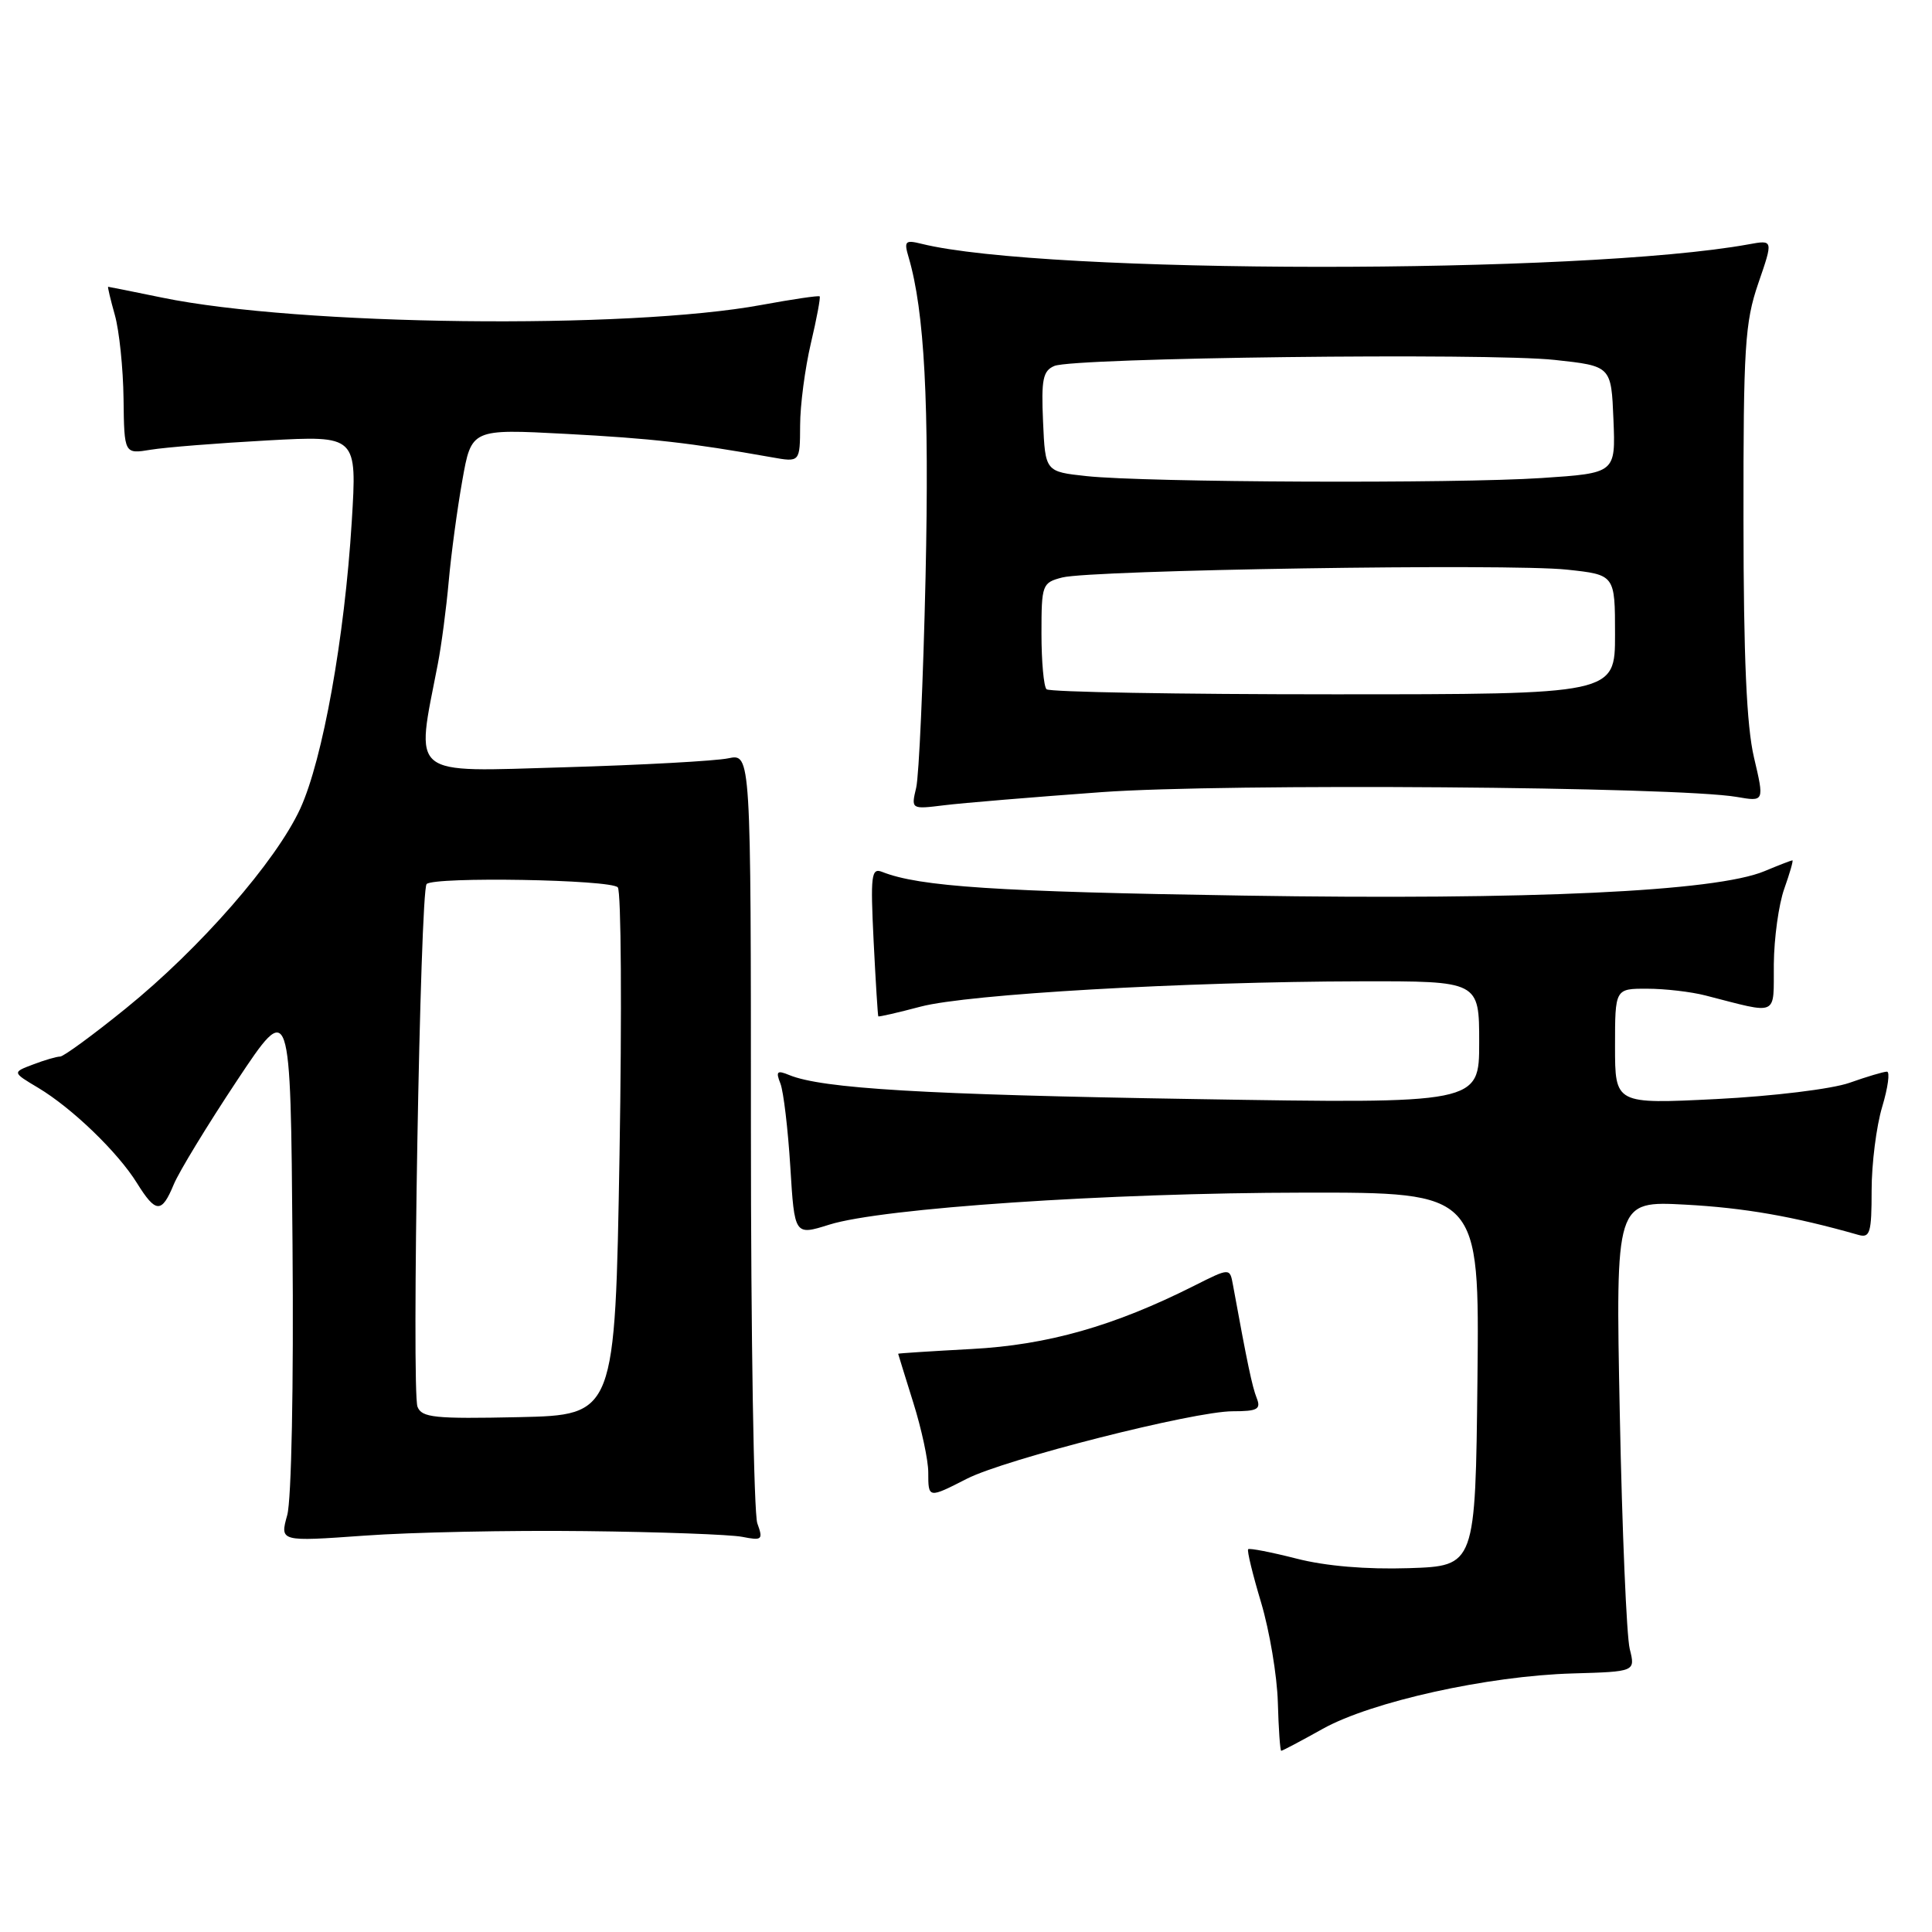 <?xml version="1.0" encoding="UTF-8" standalone="no"?>
<!DOCTYPE svg PUBLIC "-//W3C//DTD SVG 1.1//EN" "http://www.w3.org/Graphics/SVG/1.1/DTD/svg11.dtd" >
<svg xmlns="http://www.w3.org/2000/svg" xmlns:xlink="http://www.w3.org/1999/xlink" version="1.1" viewBox="0 0 256 256">
 <g >
 <path fill="currentColor"
d=" M 175.27 229.08 C 181.72 225.48 197.15 222.06 208.38 221.74 C 216.70 221.50 216.70 221.50 215.95 218.50 C 215.53 216.85 214.94 202.82 214.63 187.32 C 214.07 159.13 214.07 159.13 223.29 159.62 C 231.12 160.04 237.66 161.18 246.25 163.63 C 247.79 164.07 248.00 163.35 248.00 157.73 C 248.00 154.20 248.63 149.22 249.40 146.66 C 250.17 144.10 250.45 142.00 250.03 142.00 C 249.60 142.00 247.37 142.66 245.06 143.48 C 242.72 144.30 234.95 145.25 227.44 145.63 C 214.00 146.30 214.00 146.30 214.00 138.65 C 214.00 131.00 214.00 131.00 218.25 131.01 C 220.59 131.01 224.07 131.41 226.00 131.91 C 235.80 134.42 234.99 134.79 235.04 127.77 C 235.07 124.32 235.69 119.81 236.43 117.75 C 237.16 115.69 237.65 114.00 237.50 114.00 C 237.36 114.00 235.70 114.64 233.81 115.43 C 227.37 118.13 202.86 119.28 164.70 118.67 C 132.06 118.16 121.84 117.49 116.89 115.53 C 115.45 114.96 115.33 115.96 115.76 124.70 C 116.03 130.09 116.31 134.58 116.38 134.67 C 116.45 134.76 118.98 134.18 122.00 133.38 C 128.25 131.73 156.89 130.08 180.25 130.03 C 196.00 130.00 196.00 130.00 196.00 138.13 C 196.00 146.25 196.00 146.25 158.25 145.63 C 122.44 145.05 108.93 144.24 104.58 142.45 C 102.96 141.78 102.77 141.96 103.41 143.58 C 103.82 144.63 104.41 149.60 104.72 154.61 C 105.28 163.72 105.28 163.72 109.89 162.27 C 116.89 160.08 146.75 158.06 172.77 158.03 C 196.03 158.00 196.03 158.00 195.77 182.75 C 195.50 207.50 195.50 207.50 186.68 207.79 C 181.05 207.97 175.66 207.52 171.78 206.52 C 168.44 205.67 165.56 205.11 165.39 205.28 C 165.21 205.45 165.99 208.64 167.11 212.37 C 168.22 216.10 169.22 222.03 169.32 225.56 C 169.42 229.09 169.62 231.99 169.77 231.99 C 169.91 232.00 172.39 230.69 175.27 229.08 Z  M 77.50 202.88 C 87.40 202.99 96.78 203.33 98.35 203.64 C 100.99 204.16 101.14 204.03 100.35 201.85 C 99.88 200.56 99.50 177.08 99.50 149.67 C 99.50 99.85 99.50 99.85 96.50 100.48 C 94.85 100.83 85.06 101.37 74.75 101.67 C 53.98 102.27 55.07 103.16 58.01 88.00 C 58.49 85.53 59.14 80.58 59.46 77.00 C 59.78 73.42 60.59 67.42 61.26 63.66 C 62.47 56.83 62.47 56.83 74.98 57.49 C 86.41 58.10 91.44 58.67 102.25 60.59 C 106.00 61.26 106.00 61.26 106.02 56.38 C 106.02 53.70 106.67 48.80 107.44 45.51 C 108.22 42.21 108.74 39.41 108.61 39.27 C 108.47 39.14 105.02 39.65 100.93 40.40 C 83.16 43.69 39.57 43.16 21.50 39.44 C 17.65 38.65 14.42 38.00 14.33 38.00 C 14.24 38.00 14.64 39.69 15.22 41.75 C 15.80 43.81 16.32 48.80 16.37 52.83 C 16.46 60.17 16.46 60.17 19.98 59.59 C 21.92 59.27 28.86 58.72 35.41 58.36 C 47.31 57.71 47.31 57.71 46.61 69.11 C 45.66 84.52 42.77 100.63 39.79 107.14 C 36.58 114.12 26.51 125.66 16.65 133.64 C 12.33 137.14 8.42 140.00 7.97 140.00 C 7.51 140.00 5.89 140.47 4.38 141.05 C 1.62 142.09 1.62 142.09 5.06 144.14 C 9.54 146.82 15.60 152.66 18.14 156.75 C 20.65 160.78 21.42 160.81 23.02 156.95 C 23.71 155.28 27.48 149.09 31.39 143.20 C 38.50 132.50 38.50 132.50 38.76 164.87 C 38.92 183.65 38.62 198.72 38.06 200.76 C 37.08 204.28 37.08 204.28 48.29 203.48 C 54.46 203.03 67.60 202.76 77.50 202.88 Z  M 128.12 195.94 C 133.22 193.34 158.19 187.00 163.34 187.00 C 166.63 187.00 167.11 186.73 166.52 185.25 C 165.92 183.73 165.28 180.70 163.37 170.24 C 162.96 167.99 162.96 167.99 158.23 170.37 C 147.63 175.71 138.79 178.22 128.75 178.75 C 123.39 179.04 119.01 179.32 119.01 179.38 C 119.02 179.45 119.92 182.35 121.01 185.84 C 122.11 189.33 123.00 193.49 123.00 195.09 C 123.00 198.56 122.99 198.56 128.12 195.94 Z  M 146.00 104.96 C 162.36 103.78 222.21 104.23 230.15 105.60 C 233.79 106.23 233.79 106.23 232.41 100.36 C 231.43 96.19 231.03 87.11 231.02 68.91 C 231.00 45.96 231.21 42.72 232.98 37.55 C 234.97 31.78 234.97 31.78 231.73 32.37 C 209.67 36.39 138.32 36.34 122.09 32.30 C 119.94 31.77 119.76 31.95 120.40 34.10 C 122.50 41.25 123.15 53.44 122.64 76.50 C 122.33 90.25 121.77 102.79 121.40 104.37 C 120.72 107.24 120.72 107.24 125.11 106.70 C 127.52 106.40 136.93 105.62 146.00 104.96 Z  M 55.32 186.40 C 54.52 184.30 55.67 117.99 56.53 117.14 C 57.54 116.14 80.96 116.54 81.86 117.58 C 82.31 118.08 82.41 134.03 82.09 153.00 C 81.50 187.50 81.50 187.50 68.73 187.78 C 57.60 188.02 55.88 187.85 55.32 186.40 Z  M 138.67 91.33 C 138.30 90.97 138.00 87.64 138.00 83.95 C 138.00 77.46 138.09 77.21 140.75 76.52 C 144.64 75.52 199.94 74.65 207.63 75.48 C 214.00 76.16 214.00 76.16 214.00 84.08 C 214.00 92.00 214.00 92.00 176.67 92.00 C 156.13 92.00 139.03 91.70 138.67 91.33 Z  M 144.00 63.09 C 138.50 62.50 138.50 62.50 138.21 55.87 C 137.96 50.28 138.19 49.13 139.71 48.49 C 142.30 47.39 197.12 46.73 206.00 47.69 C 213.50 48.50 213.50 48.50 213.79 55.60 C 214.08 62.69 214.08 62.69 204.29 63.34 C 192.77 64.10 151.92 63.93 144.00 63.09 Z "/>
</g>
</svg>